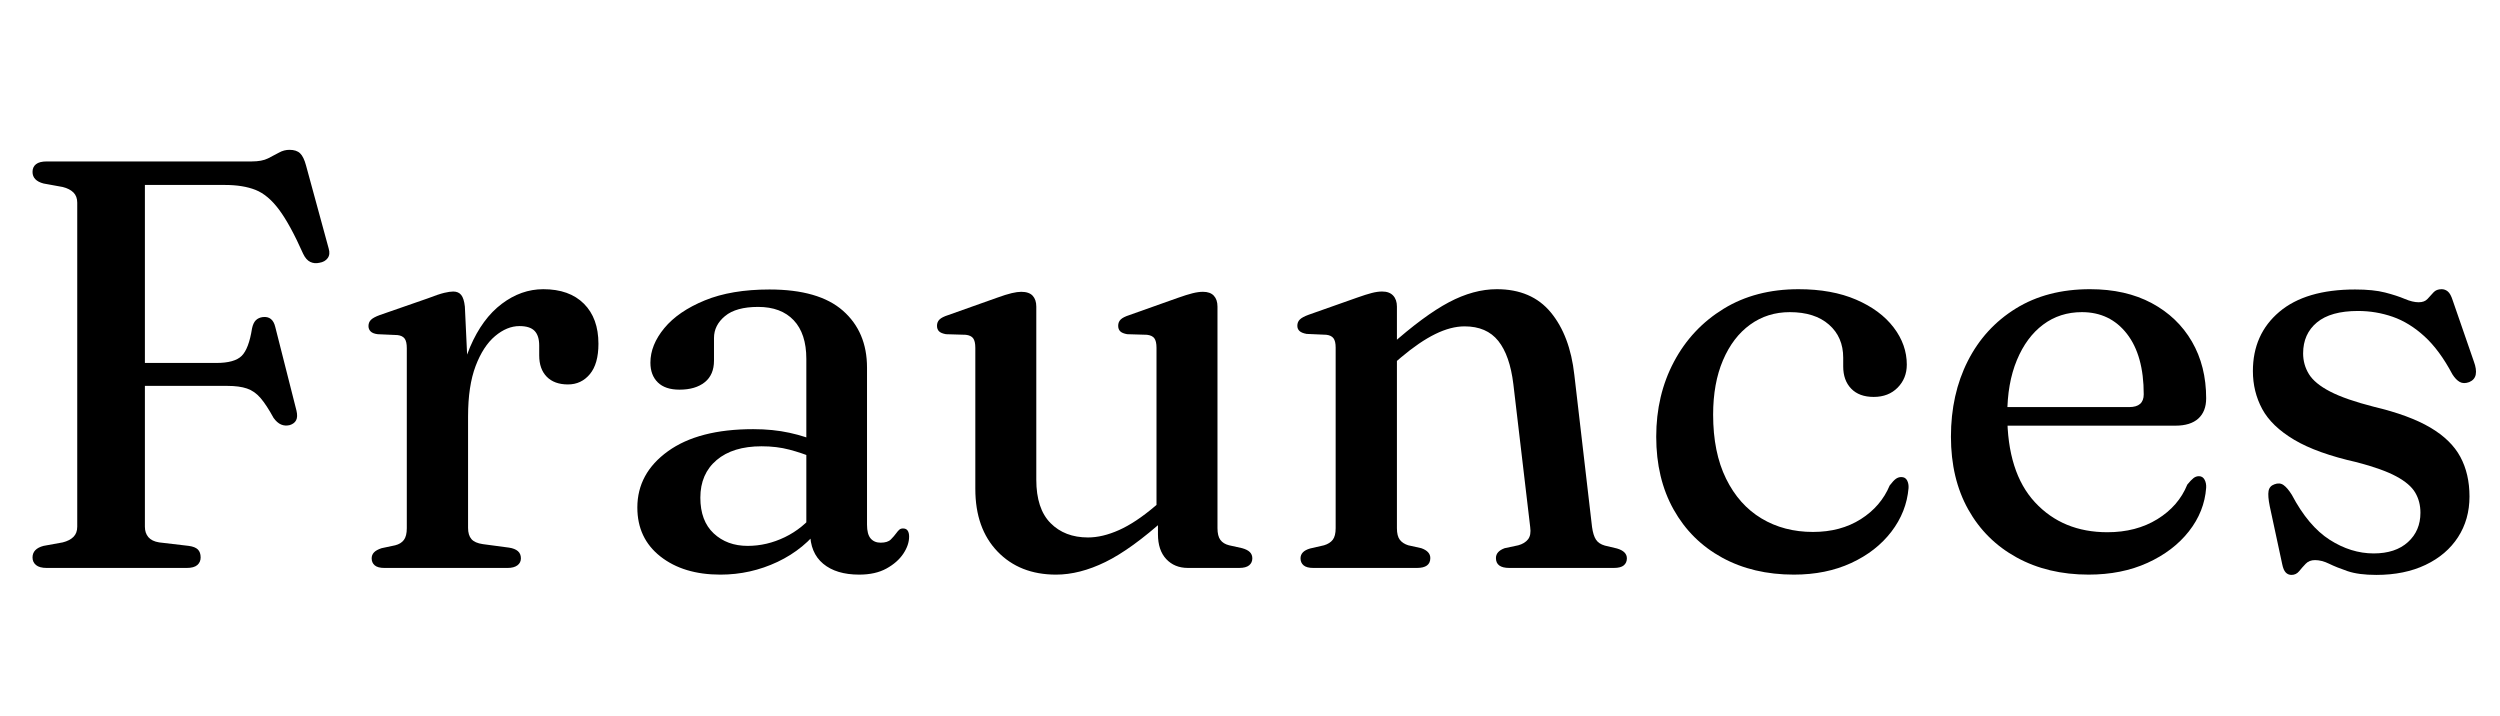 <svg width="60.27" height="17.262" viewBox="0 0 60.27 17.262" xmlns="http://www.w3.org/2000/svg"><path transform="translate(0 13.692) scale(.007 -.007)" d="m867 1400q35 0 56 10.5t38 20 36 9.5q24 0 36.5-12t20.5-42l78-286q6-20-3.5-33t-28.5-16q-17-4-31.5 3t-24.5 28q-45 101-83 152t-81 68-105 17h-276v-1177q0-22 12-36t37-18l102-12q22-3 31.5-12.5t9.5-27.5q0-16-11.5-26t-36.5-10h-482q-25 0-37 10t-12 26q0 30 38 40l66 12q24 6 37 19t13 35v1116q0 22-13 35t-37 19l-66 12q-38 10-38 40 0 17 12 26.5t37 9.5zm-470-694h348q63 0 87.5 24.5t35.5 94.5q4 19 13 28t24 11q34 4 43-34l73-288q5-21-1-33t-22-17q-16-4-30 2t-26 23q-24 44-44.5 68t-47 33-67.5 9h-386z"/><path transform="translate(8.33 13.692) scale(.007 -.007)" d="m387 521q0 142 42 240t109 148.5 143 50.5q90 0 140-50t50-138q0-69-29.5-104.5t-75.5-35.5q-47 0-73 26.5t-26 73.5v34q0 34-16 50.5t-52 16.5q-43 0-84-34.5t-67-103-26-173.5zm24 379 11-235v-527q0-25 11.5-38.5t39.5-17.5l90-12q20-3 30.5-12t10.5-25q0-15-12-24t-34-9h-424q-23 0-33.5 9t-10.5 24q0 12 8 20.5t26 14.5l47 10q20 5 30 18.5t10 40.5v620q0 23-7.5 33t-24.5 12l-68 3q-17 2-24.5 9.5t-7.5 18.5q0 13 8.5 21.5t30.5 16.5l164 57q39 15 58 19.5t31 4.5q18 0 27.5-12t12.5-40z"/><path transform="translate(14.651 13.692) scale(.007 -.007)" d="m697 123v20l-13 6v571q0 87-43.5 133t-122.5 46q-76 0-114-31.5t-38-75.5v-78q0-49-32-74.5t-87-25.5q-49 0-74.5 25t-25.5 68q0 61 48 119t139.5 95.5 222.5 37.5q170 0 253-73t83-196v-541q0-33 12.5-47.5t34.5-14.5q24 0 35 11t19 22q5 7 10 11.5t13 4.5q11 0 16-7.5t5-20.5q0-29-20-59t-58-51-94-21q-79 0-124 37.5t-45 108.5zm-595 85q0 118 105.5 194t293.5 76q68 0 125-12.5t100-32.5l-16-54q-41 17-84.5 28.5t-95.5 11.5q-99 0-155-47.5t-56-129.5q0-80 46-123t117-43q66 0 128 30t106 86l21-46q-59-81-152-125t-197-44q-127 0-206.5 62.5t-79.5 168.5z"/><path transform="translate(22.232 13.692) scale(.007 -.007)" d="m812 116v65l-5 6v571q0 23-7.5 33t-25.5 12l-68 2q-17 3-24 10t-7 19q0 13 8.5 21.5t30.5 15.5l166 59q31 11 51 16t36 5q25 0 37.5-13.5t12.5-37.5v-763q0-27 10-40.5t30-18.5l45-10q18-5 26.5-13.5t8.5-21.5q0-15-11-24t-34-9h-177q-46 0-74.5 30.5t-28.5 85.5zm-629 156v486q0 23-7.5 33t-25.5 12l-68 2q-17 3-24 10t-7 19q0 13 8.5 21.5t30.5 15.5l166 59q33 12 52.5 16.5t32.5 4.5q27 0 39.5-13.5t12.5-37.5v-596q0-100 49-149.5t129-49.5q50 0 107 25.5t123 81.5l43 36 38-39-43-38q-119-107-208-150.5t-170-43.5q-125 0-201.5 79.5t-76.5 215.5z"/><path transform="translate(30.723 13.692) scale(.007 -.007)" d="m422 900v-763q0-27 10-40t29-19l45-10q31-11 31-34 0-34-46-34h-357q-23 0-33.5 9t-10.5 24q0 12 8 20.5t25 13.5l48 11q20 6 30 19t10 40v622q0 22-7.5 32t-24.5 12l-68 3q-17 3-24.5 10t-7.5 18q0 13 8.5 21.5t30.5 16.5l167 59q31 11 50.5 16t35.5 5q25 0 38-14t13-38zm-29-212-39 39 44 38q118 105 203 150t165 45q120 0 186-80t81-215l61-524q4-29 13.5-43.5t30.5-20.5l42-10q17-5 25.5-13.5t8.5-20.5q0-15-10.5-24t-34.5-9h-360q-46 0-46 34 0 23 30 34l47 10q22 6 33.5 20.5t7.5 42.5l-58 492q-12 99-52 149t-116 50q-47 0-101-26.5t-118-80.5z"/><path transform="translate(39.354 13.692) scale(.007 -.007)" d="m945 700q0-47-31.5-79t-82.5-32q-50 0-77.5 28.5t-27.5 76.5v30q0 71-49 114t-135 43q-77 0-136.5-43t-93.5-122.5-34-187.5q0-130 44.5-220.5t122-137 177.5-46.5q95 0 164.5 44t99.5 116q13 17 21.5 23t18.5 6q14 0 20-11.5t5-26.5q-7-82-59-150t-138.5-108-197.5-40q-140 0-247 58.5t-167 165.5-60 251q0 143 61 258t171 182.5 258 67.5q115 0 198.5-36t129-95.5 45.5-128.5z"/><path transform="translate(46.459 13.692) scale(.007 -.007)" d="m961 584q0-45-27-69.5t-79-24.5h-639v64h480q50 0 50 44 0 134-58 208.5t-155 74.5q-76 0-133.5-43t-90.5-122.5-33-187.5q0-199 95.5-302t249.5-103q99 0 172 45t103 119q13 16 21.5 22.5t18.5 6.5q13 0 19.5-12t5.5-28q-6-82-59.5-150t-142.5-108.5-203-40.5q-140 0-247.5 59t-167 165.5-59.5 250.5q0 146 58 260.5t165.5 181 255.5 66.5q123 0 212.5-48t138.5-132.5 49-195.5z"/><path transform="translate(53.746 13.692) scale(.007 -.007)" d="m497 50q75 0 118 39t43 101q0 39-18 69.5t-65.5 56-135.5 48.5q-138 31-216 77.5t-110 106-32 130.5q0 127 91 204t261 77q63 0 103.5-10.5t67.5-22 48-11.5q20 0 30.5 11.5t20.5 22.5 28 11q12 0 21.5-8t16.5-30l73-211q10-27 6.5-45t-22.5-26q-19-7-32.5 0.5t-25.5 26.5q-44 83-96 130.5t-109.5 67.5-119.5 20q-94 0-141.5-39.5t-47.5-106.5q0-39 20-71.5t73-60 151-52.5q122-29 194-71.5t103.5-101 31.5-136.5q0-79-39.5-140t-112-95.5-169.5-34.5q-61 0-99 13t-63.5 25.5-48.5 12.5q-20 0-32-12.5t-22.5-25.5-26.5-13q-12 0-20 8.5t-12 28.5l-43 200q-7 35-4 52t20 23q18 7 31.5-2.5t28.5-33.5q57-108 130.5-155t151.5-47z"/></svg>